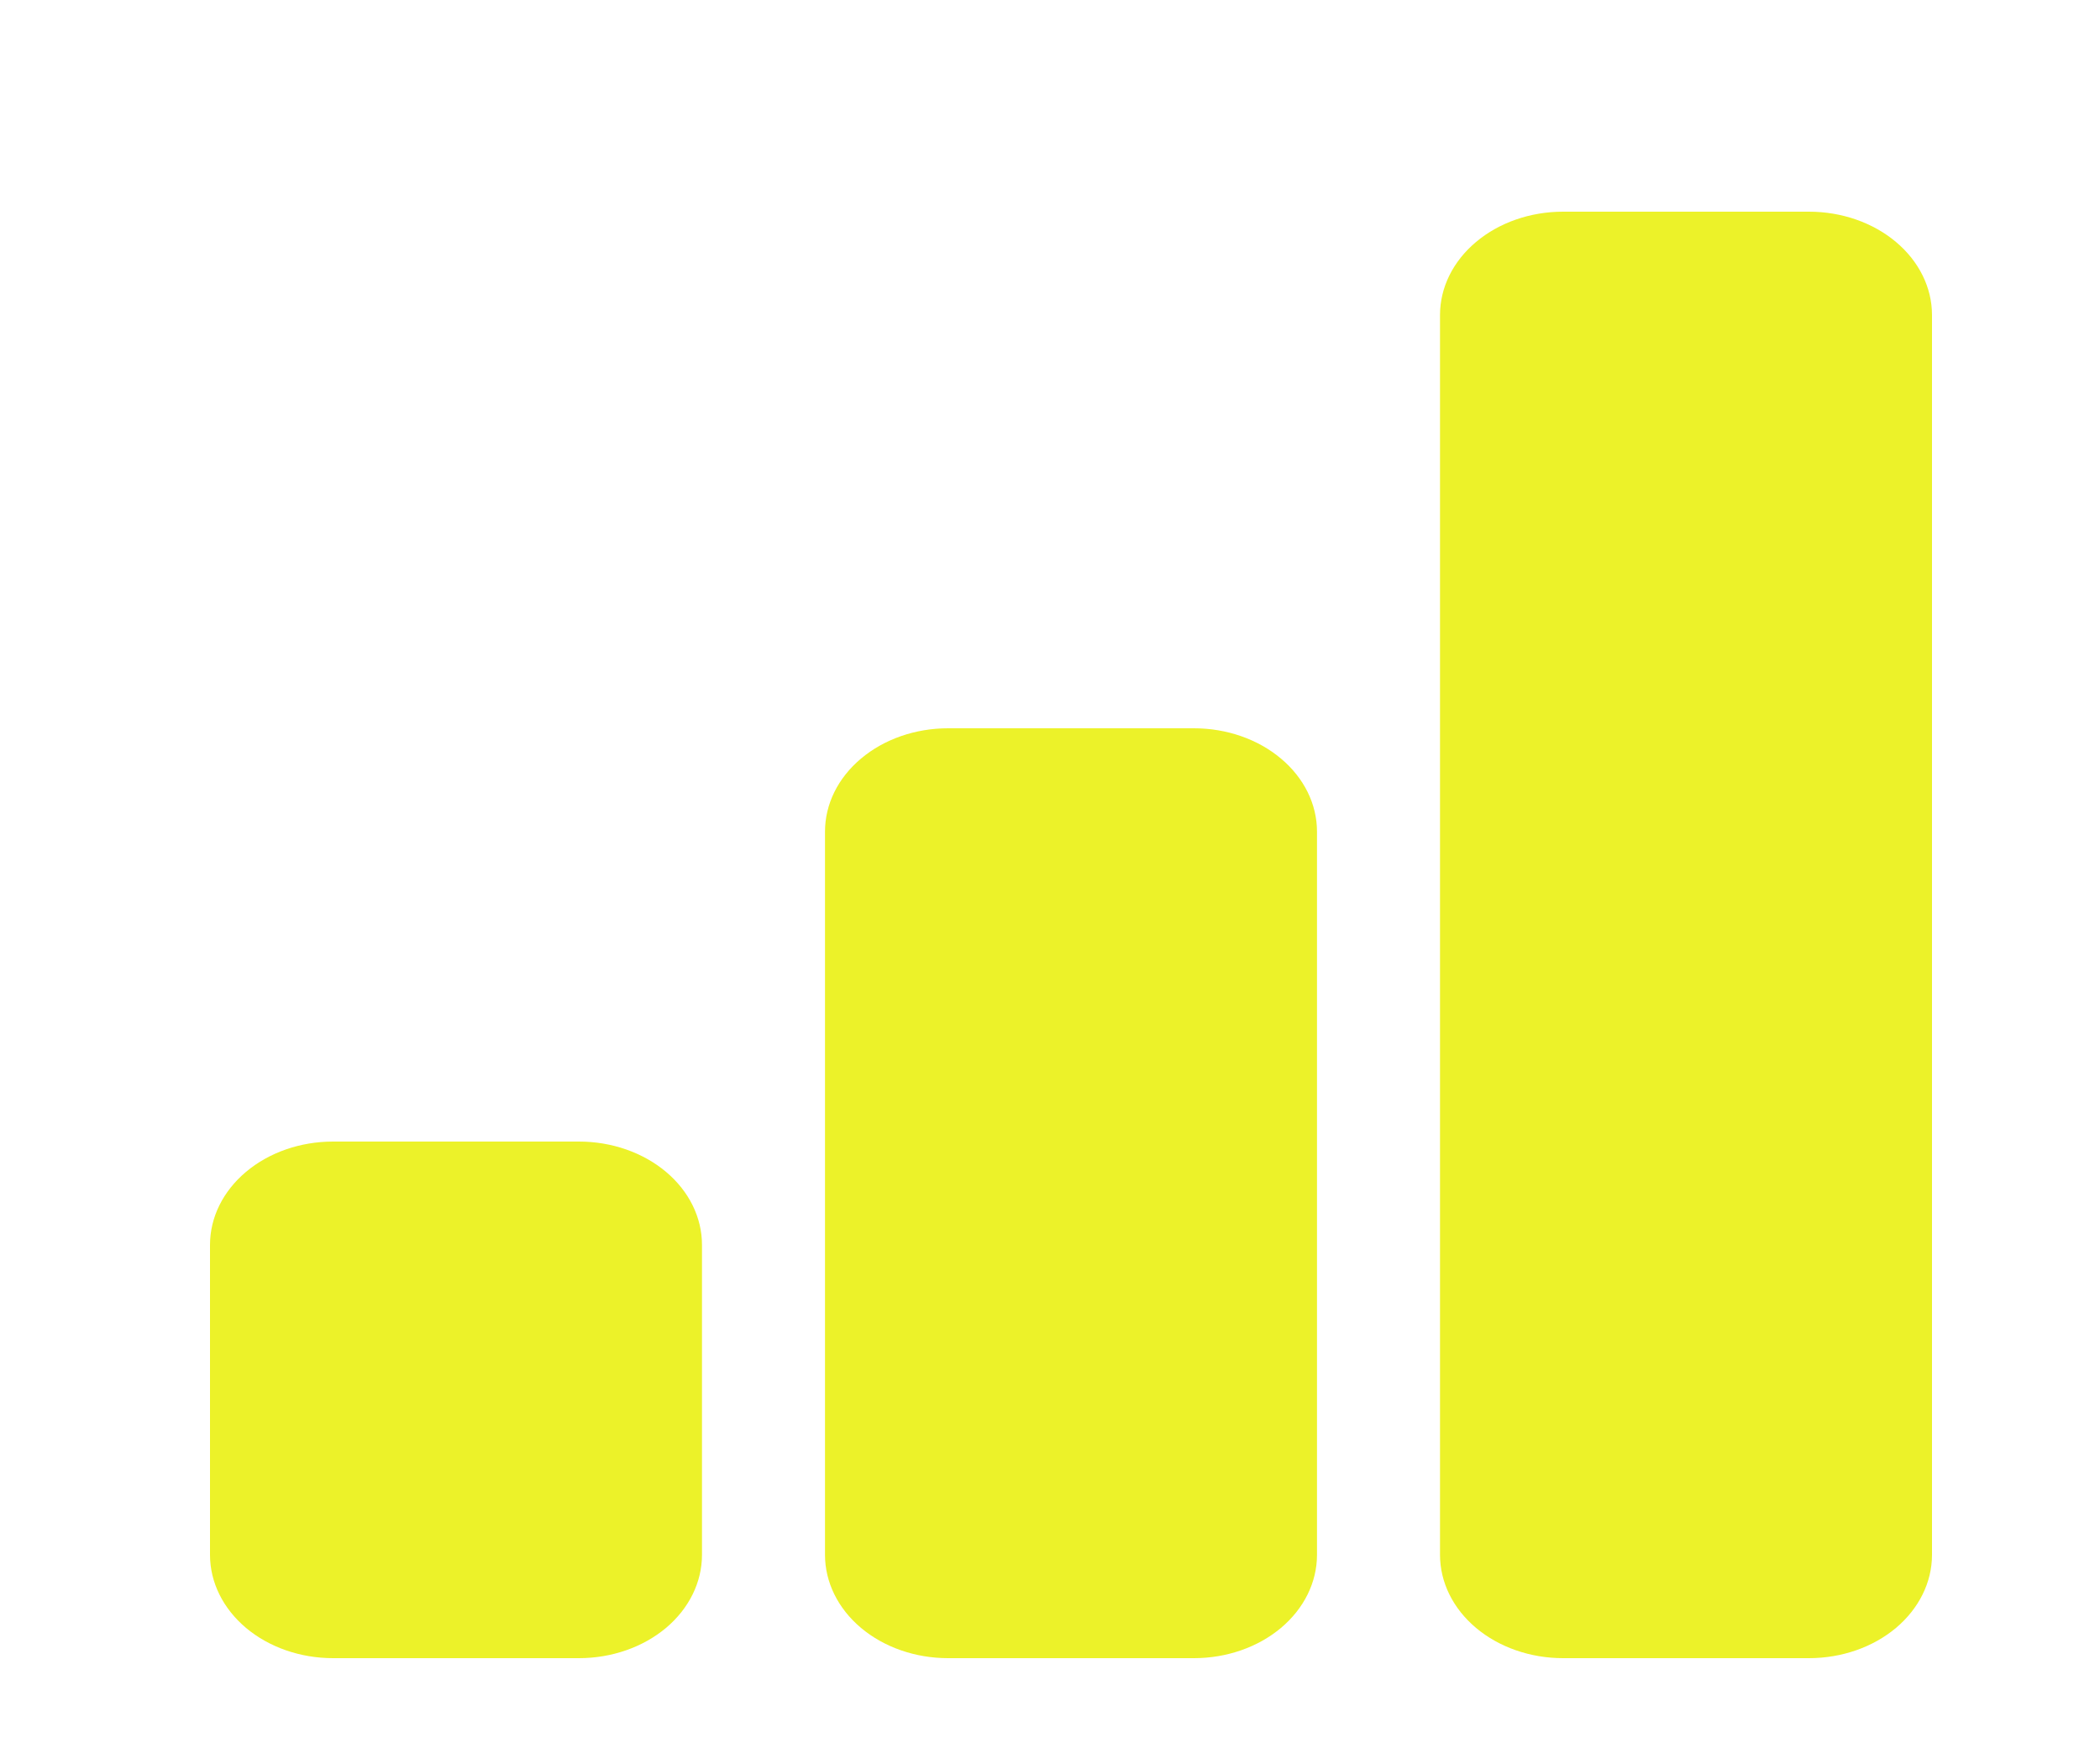 <svg width="50" height="42" viewBox="0 0 50 42" fill="none" xmlns="http://www.w3.org/2000/svg">
<path d="M5 29.64C5 28.988 5.309 28.362 5.858 27.901C6.407 27.439 7.152 27.18 7.929 27.18H13.786C14.562 27.18 15.307 27.439 15.857 27.901C16.406 28.362 16.714 28.988 16.714 29.64V37.02C16.714 37.672 16.406 38.298 15.857 38.76C15.307 39.221 14.562 39.48 13.786 39.48H7.929C7.152 39.48 6.407 39.221 5.858 38.76C5.309 38.298 5 37.672 5 37.02V29.64ZM19.643 19.8C19.643 19.148 19.951 18.522 20.501 18.061C21.05 17.599 21.795 17.34 22.571 17.34H28.429C29.205 17.34 29.95 17.599 30.499 18.061C31.049 18.522 31.357 19.148 31.357 19.8V37.02C31.357 37.672 31.049 38.298 30.499 38.76C29.95 39.221 29.205 39.48 28.429 39.48H22.571C21.795 39.48 21.05 39.221 20.501 38.76C19.951 38.298 19.643 37.672 19.643 37.02V19.8ZM34.286 7.5C34.286 6.848 34.594 6.222 35.144 5.761C35.693 5.299 36.438 5.04 37.214 5.04H43.071C43.848 5.04 44.593 5.299 45.142 5.761C45.691 6.222 46 6.848 46 7.5V37.02C46 37.672 45.691 38.298 45.142 38.76C44.593 39.221 43.848 39.48 43.071 39.48H37.214C36.438 39.48 35.693 39.221 35.144 38.76C34.594 38.298 34.286 37.672 34.286 37.02V7.5Z" fill="#ECF229"/>
</svg>
